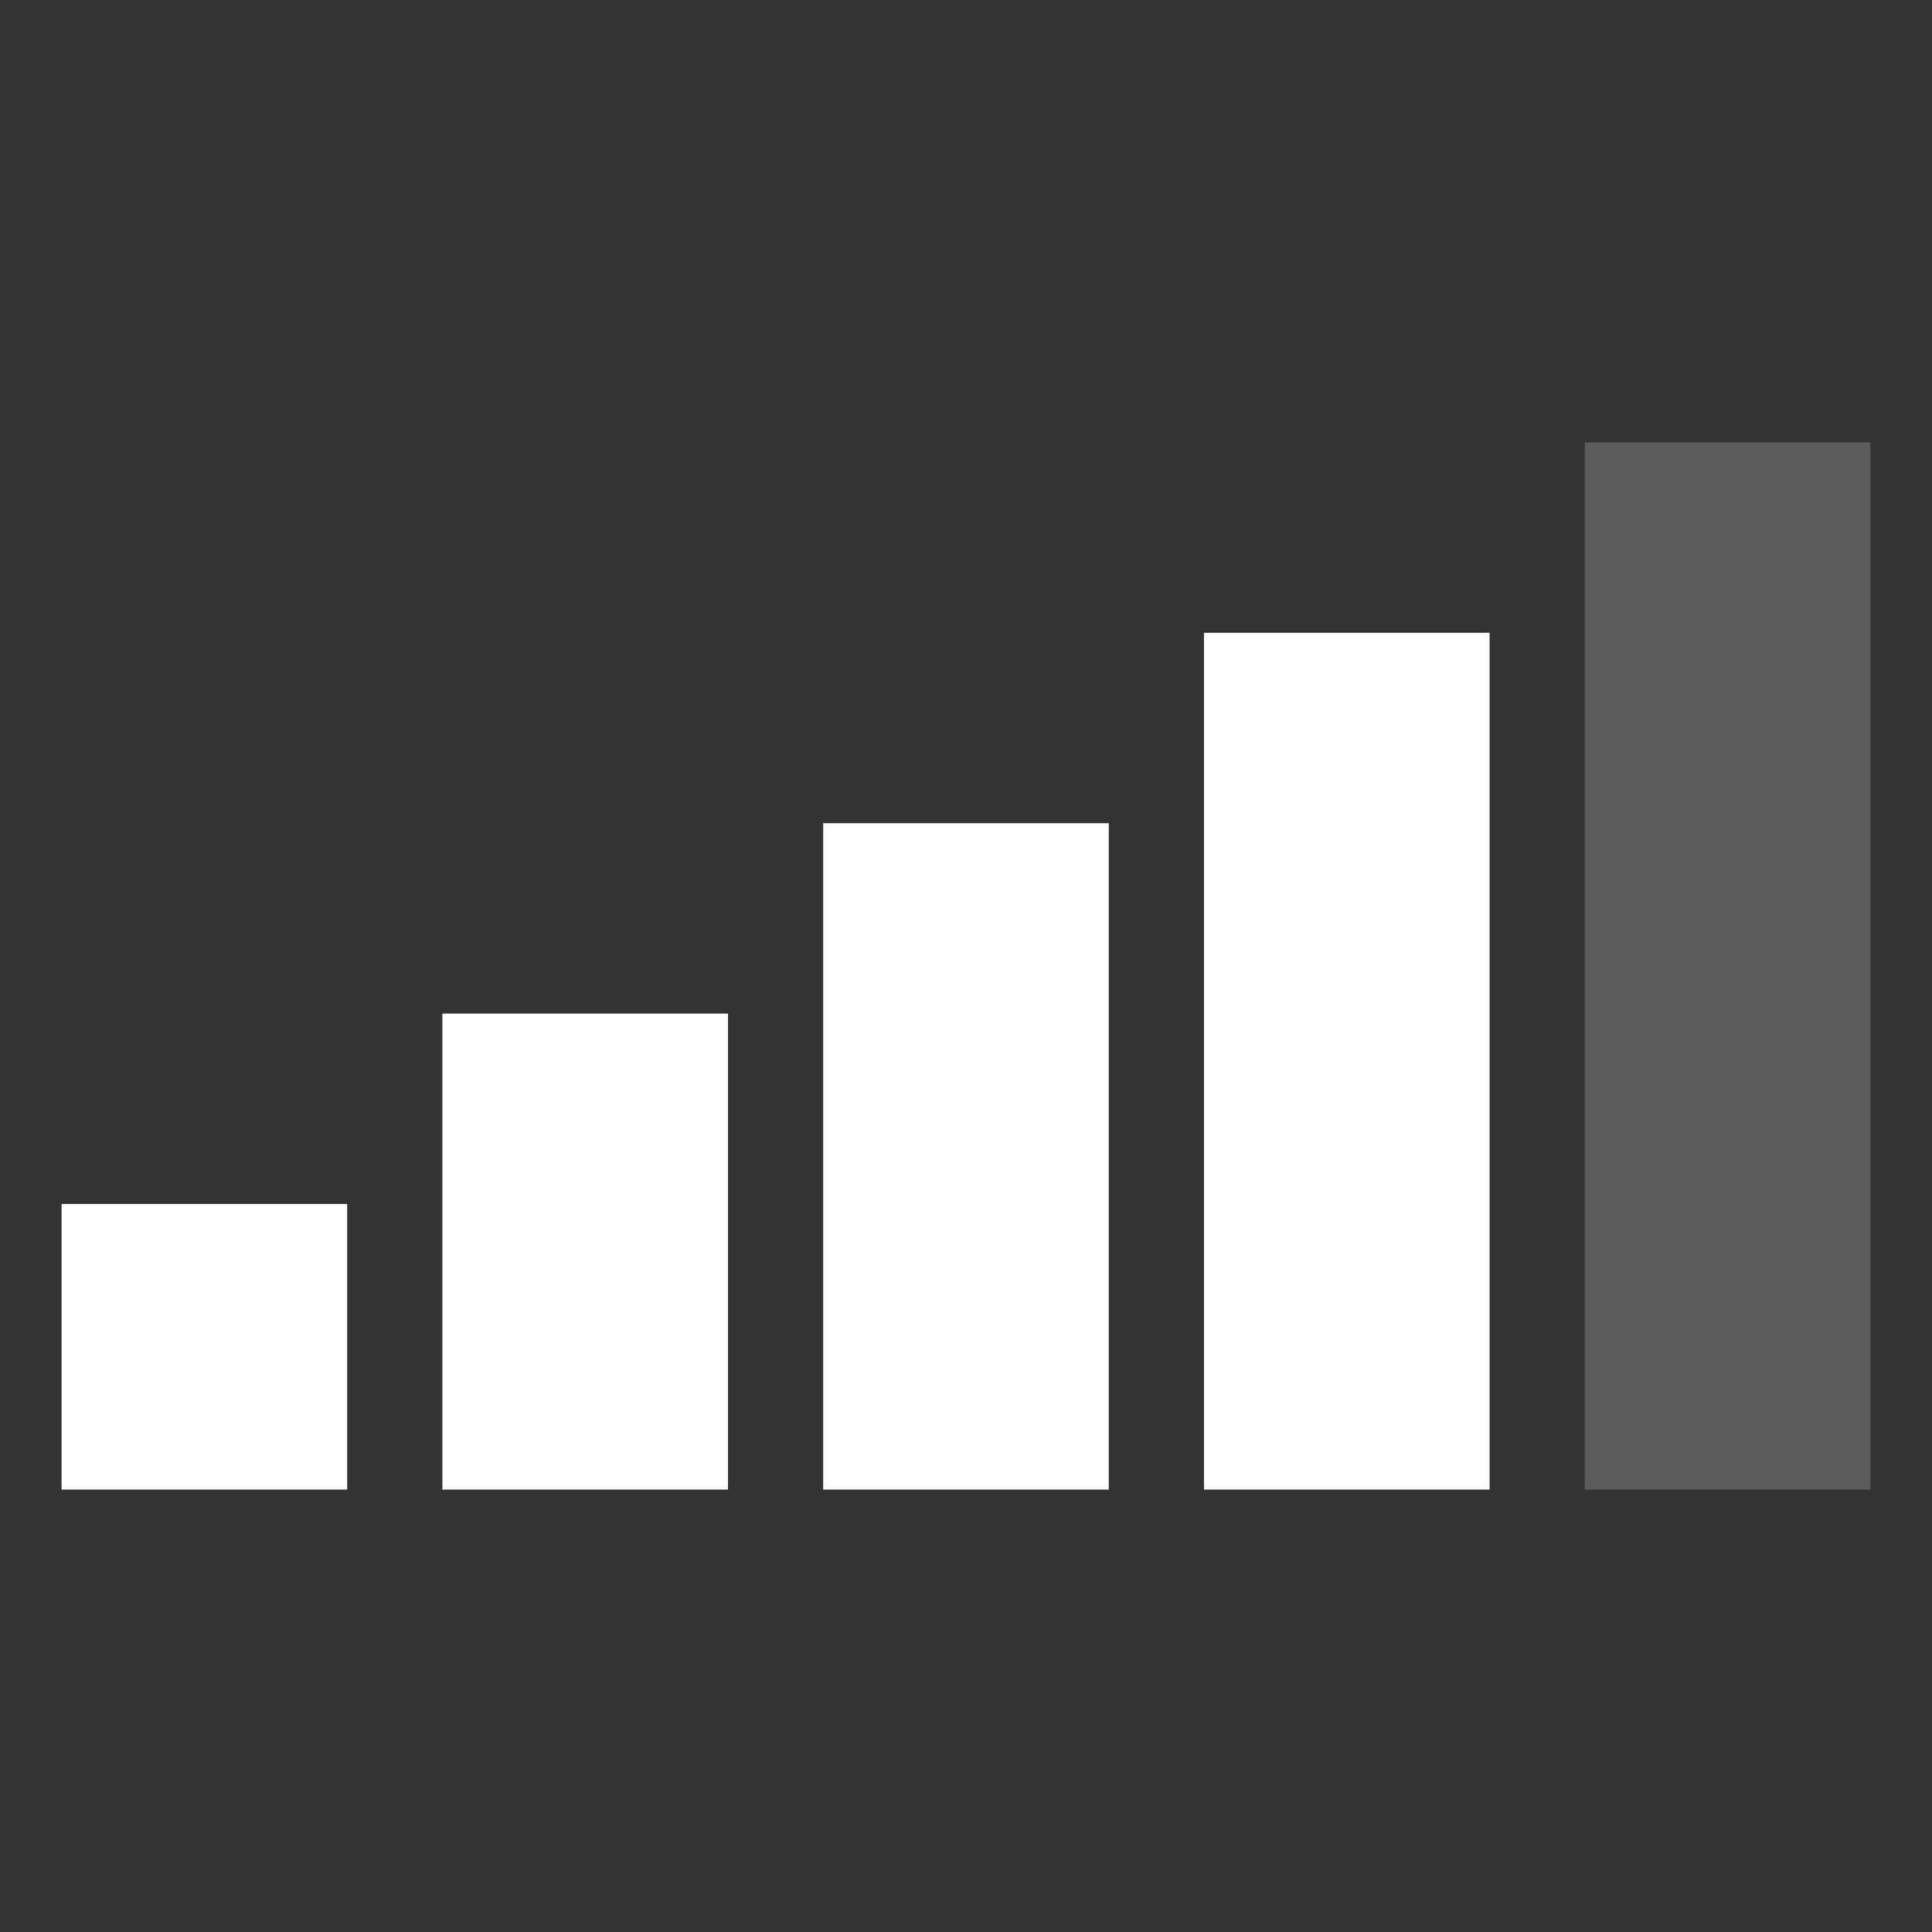 <?xml version="1.0" encoding="iso-8859-1"?>
<!-- Generator: Adobe Illustrator 17.0.0, SVG Export Plug-In . SVG Version: 6.00 Build 0)  -->
<!DOCTYPE svg PUBLIC "-//W3C//DTD SVG 1.1//EN" "http://www.w3.org/Graphics/SVG/1.1/DTD/svg11.dtd">
<svg version="1.1" xmlns="http://www.w3.org/2000/svg" xmlns:xlink="http://www.w3.org/1999/xlink" x="0px" y="0px" width="60px"
	 height="60px" viewBox="368.02 258.433 60 60" style="enable-background:new 368.02 258.433 60 60;" xml:space="preserve">
<rect x="368.02" y="258.433" width="60" height="60" fill="#333333" stroke="none"/>
<g id="Layer_1">
</g>
<g id="Layer_3">
	<rect x="417.237" y="272.172" style="opacity:0.2;fill:#FFFFFF;" width="8.869" height="32.521"/>
	<rect x="405.411" y="278.085" style="fill:#FFFFFF;" width="8.869" height="26.608"/>
	<rect x="393.585" y="283.998" style="fill:#FFFFFF;" width="8.869" height="20.695"/>
	<rect x="381.759" y="289.911" style="fill:#FFFFFF;" width="8.869" height="14.782"/>
	<rect x="369.933" y="295.824" style="fill:#FFFFFF;" width="8.869" height="8.869"/>
</g>
<g id="Layer_2">
</g>
</svg>
